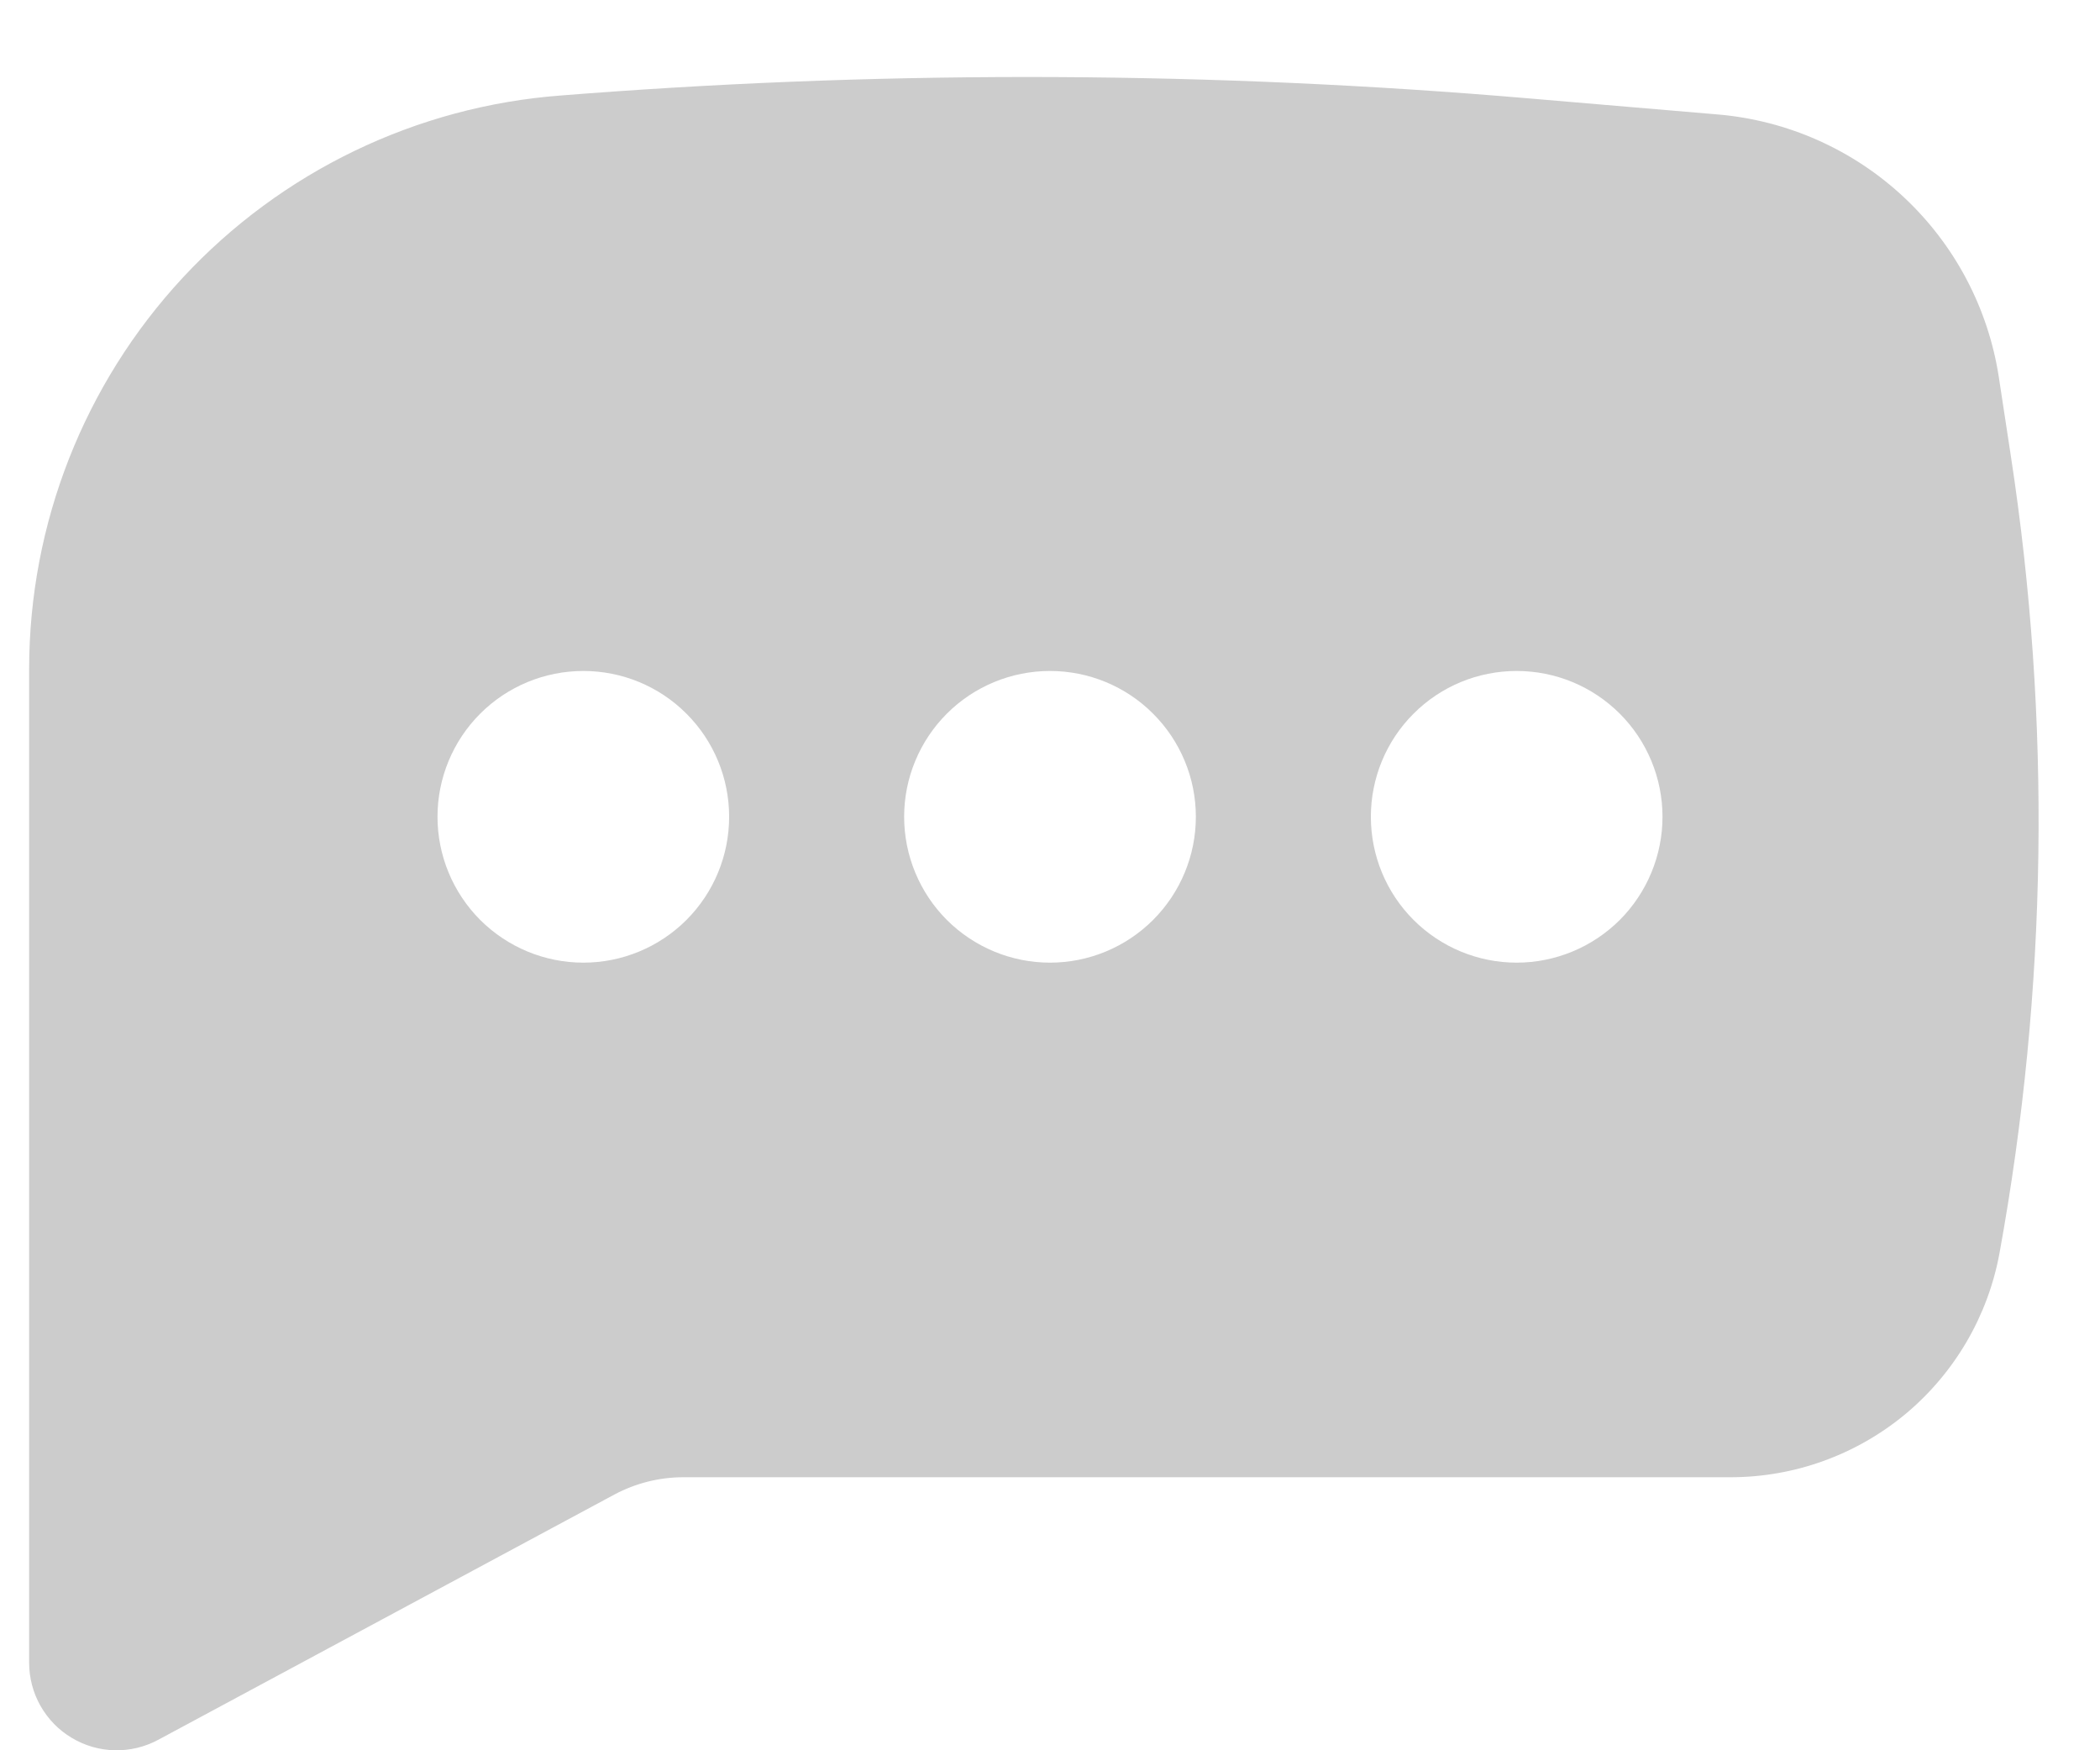 <svg width="24" height="20" viewBox="0 0 24 20" fill="none" xmlns="http://www.w3.org/2000/svg">
<path fill-rule="evenodd" clip-rule="evenodd" d="M6.669 1.071C10.264 0.8 13.876 0.817 17.468 1.124L19.633 1.308C20.428 1.376 21.176 1.709 21.758 2.253C22.341 2.798 22.723 3.522 22.844 4.311L22.98 5.203C23.444 8.226 23.4 11.306 22.852 14.316C22.721 15.035 22.341 15.686 21.78 16.155C21.218 16.623 20.51 16.88 19.779 16.88H7.811C7.535 16.88 7.264 16.948 7.021 17.078L1.807 19.881C1.654 19.963 1.483 20.004 1.31 20C1.137 19.996 0.968 19.947 0.82 19.858C0.671 19.77 0.549 19.644 0.463 19.493C0.378 19.343 0.333 19.173 0.333 19V7.644C0.334 5.986 0.96 4.39 2.087 3.175C3.214 1.96 4.759 1.215 6.412 1.091L6.669 1.071ZM6.667 7.667C6.225 7.667 5.801 7.842 5.488 8.155C5.176 8.467 5 8.891 5 9.333C5 9.775 5.176 10.199 5.488 10.512C5.801 10.824 6.225 11 6.667 11C7.109 11 7.533 10.824 7.845 10.512C8.158 10.199 8.333 9.775 8.333 9.333C8.333 8.891 8.158 8.467 7.845 8.155C7.533 7.842 7.109 7.667 6.667 7.667ZM12 7.667C11.558 7.667 11.134 7.842 10.821 8.155C10.509 8.467 10.333 8.891 10.333 9.333C10.333 9.775 10.509 10.199 10.821 10.512C11.134 10.824 11.558 11 12 11C12.442 11 12.866 10.824 13.178 10.512C13.491 10.199 13.667 9.775 13.667 9.333C13.667 8.891 13.491 8.467 13.178 8.155C12.866 7.842 12.442 7.667 12 7.667ZM15.667 9.333C15.667 8.891 15.842 8.467 16.155 8.155C16.467 7.842 16.891 7.667 17.333 7.667C17.775 7.667 18.199 7.842 18.512 8.155C18.824 8.467 19 8.891 19 9.333C19 9.775 18.824 10.199 18.512 10.512C18.199 10.824 17.775 11 17.333 11C16.891 11 16.467 10.824 16.155 10.512C15.842 10.199 15.667 9.775 15.667 9.333Z" fill="#CCCCCC"/>
</svg>
